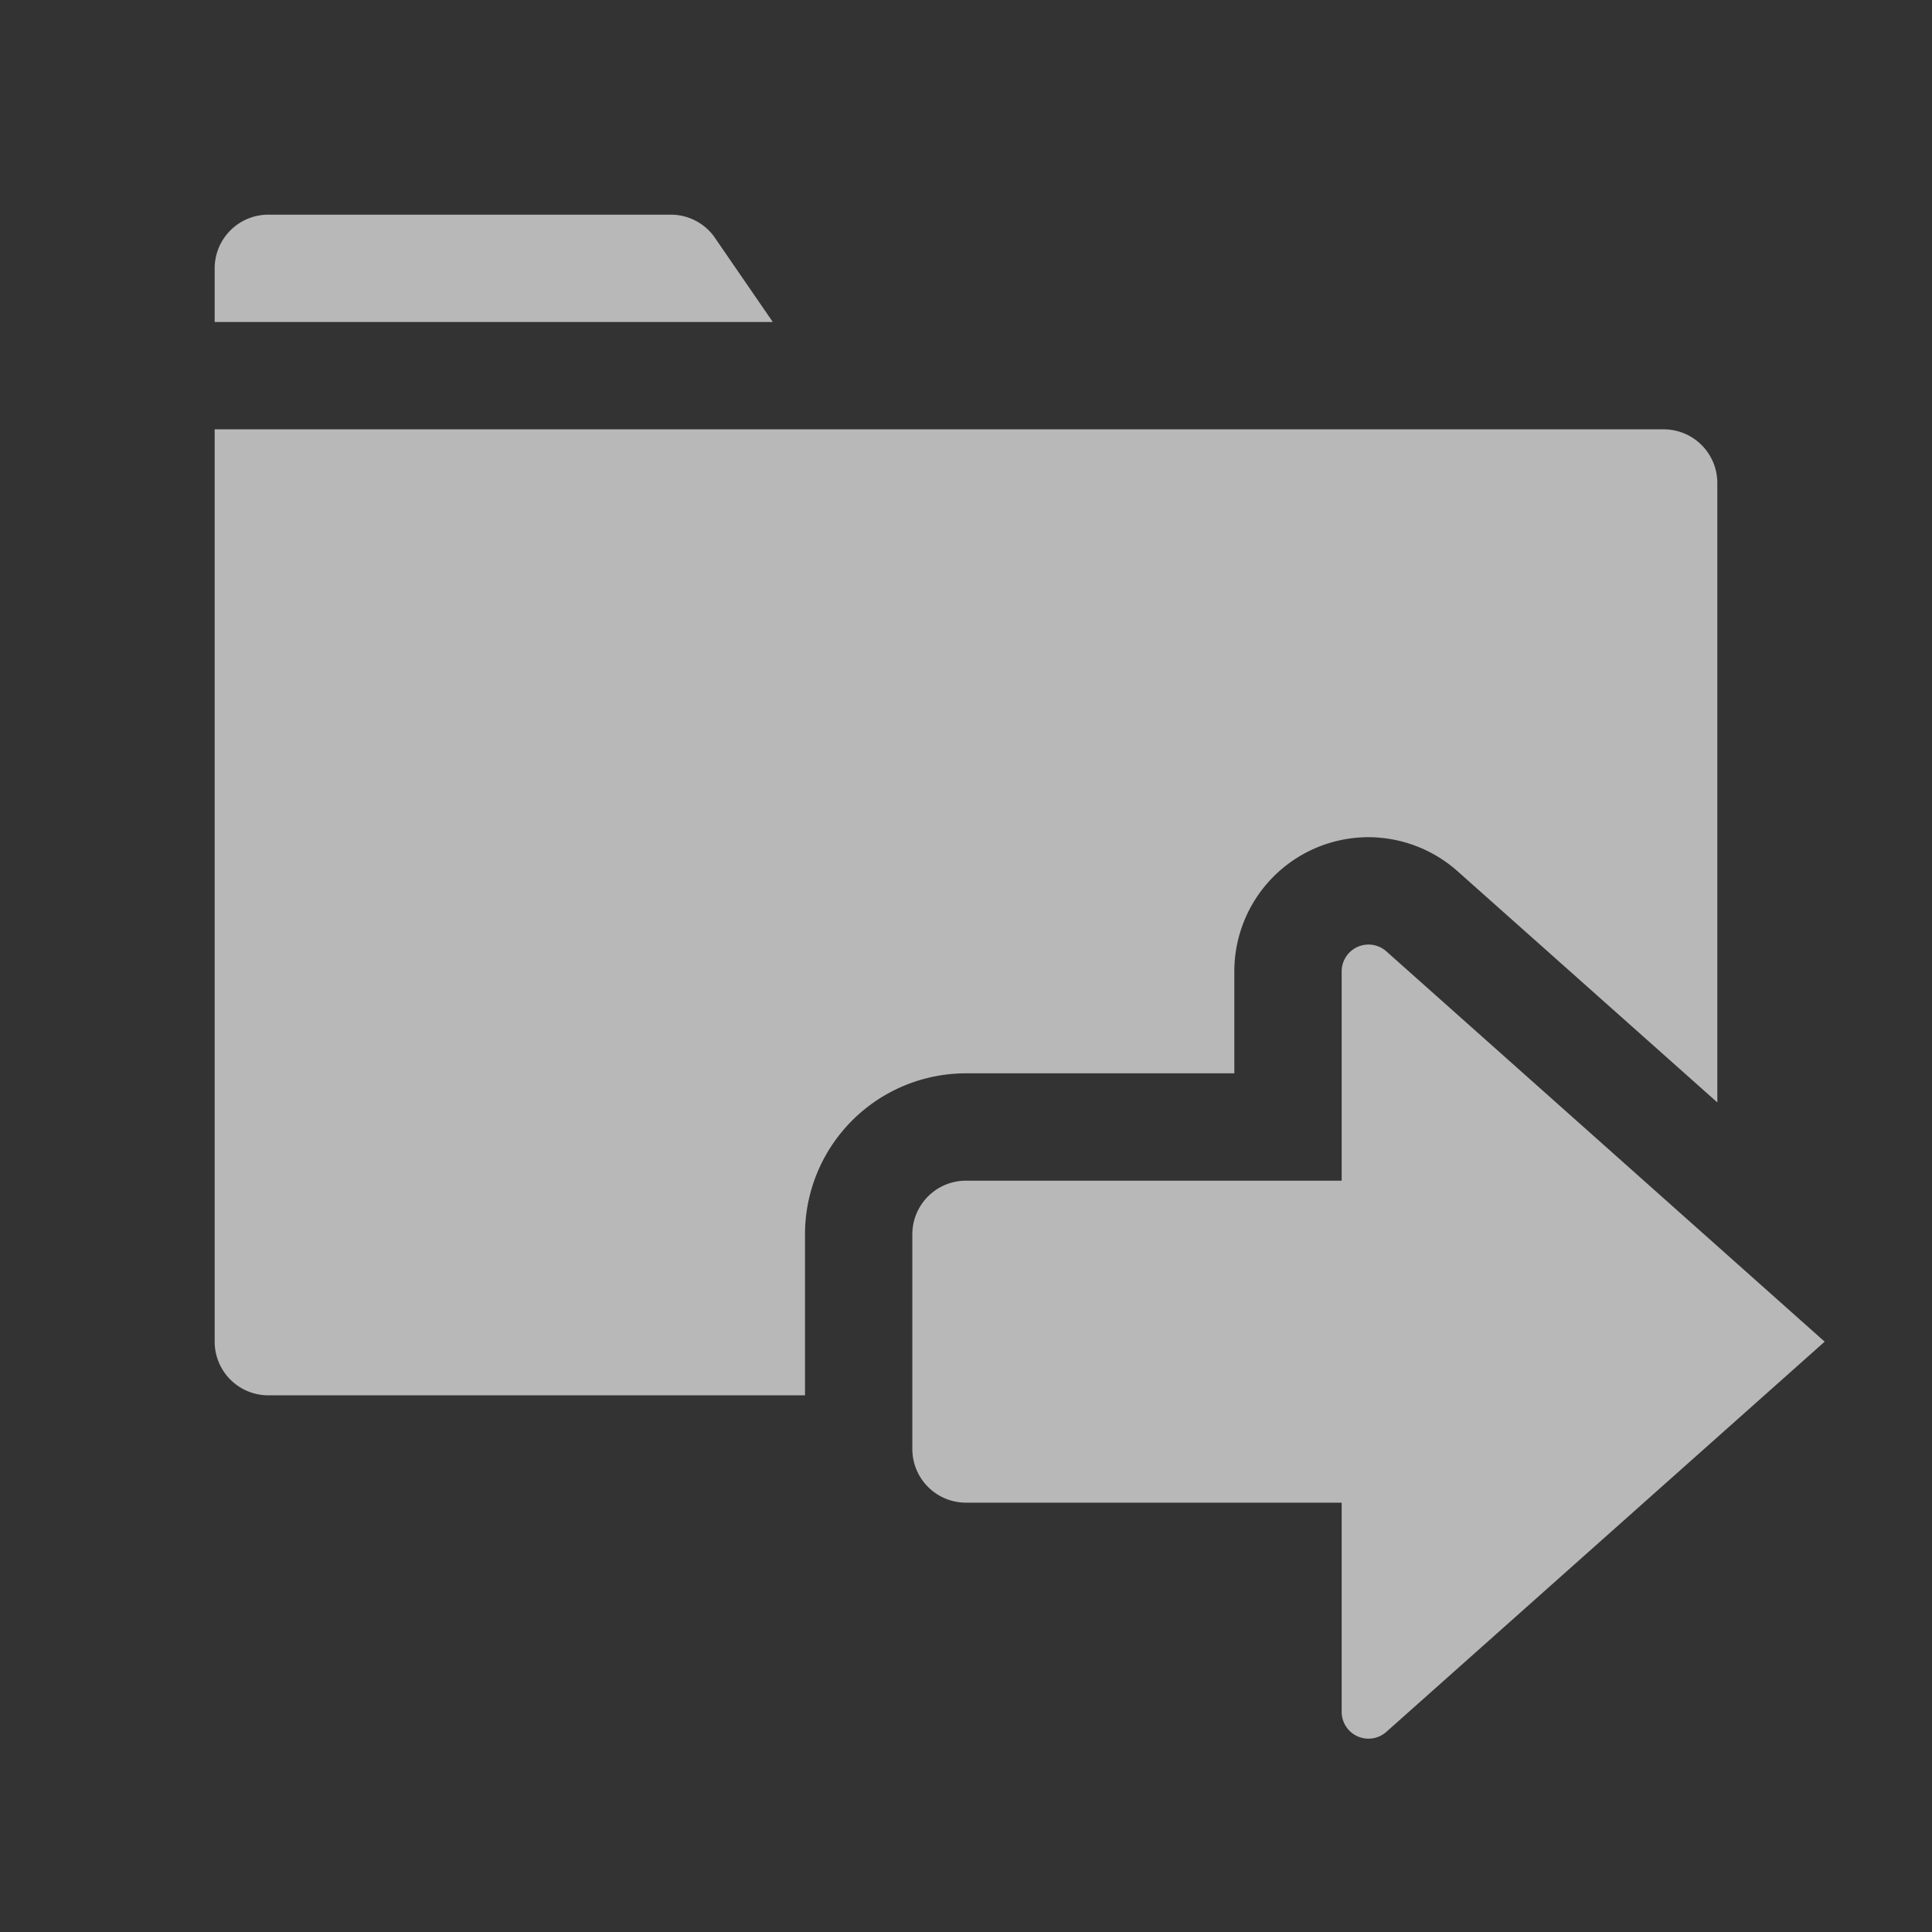 <svg id="S_Export_Md_N_D_2x" data-name="S_Export_Md_N_D@2x" xmlns="http://www.w3.org/2000/svg" width="36" height="36" viewBox="0 0 36 36">
  <rect x="0" y="0" width="36" height="36" fill="#333333" stroke="none"/>
  <defs>
    <style>
      .fill {
        fill: #fff;
        fill-rule: evenodd;
        opacity: 0.65;
      }

      
    </style>
  </defs>
  <title>S_Export_Md_N_D@2x</title>
  <path class="fill" d="M13.3,4.4A1,1,0,0,0,12.5,4H5A1,1,0,0,0,4,5V6H14.4Z"/>
  <path id="Fill2" class="fill" d="M18,22h7V18.1a0.5,0.5,0,0,1,.829-0.376L34,25l-8.171,7.274A0.5,0.5,0,0,1,25,31.9V28H18a1,1,0,0,1-1-1V23A1,1,0,0,1,18,22Z"/>
  <path class="fill" d="M15,23a3,3,0,0,1,3-3h5V18.1a2.5,2.5,0,0,1,2.5-2.5h0a2.507,2.507,0,0,1,1.656.631L32,20.542V9a1,1,0,0,0-1-1H4V25a1,1,0,0,0,1,1H15V23Z"/>
  </svg>
